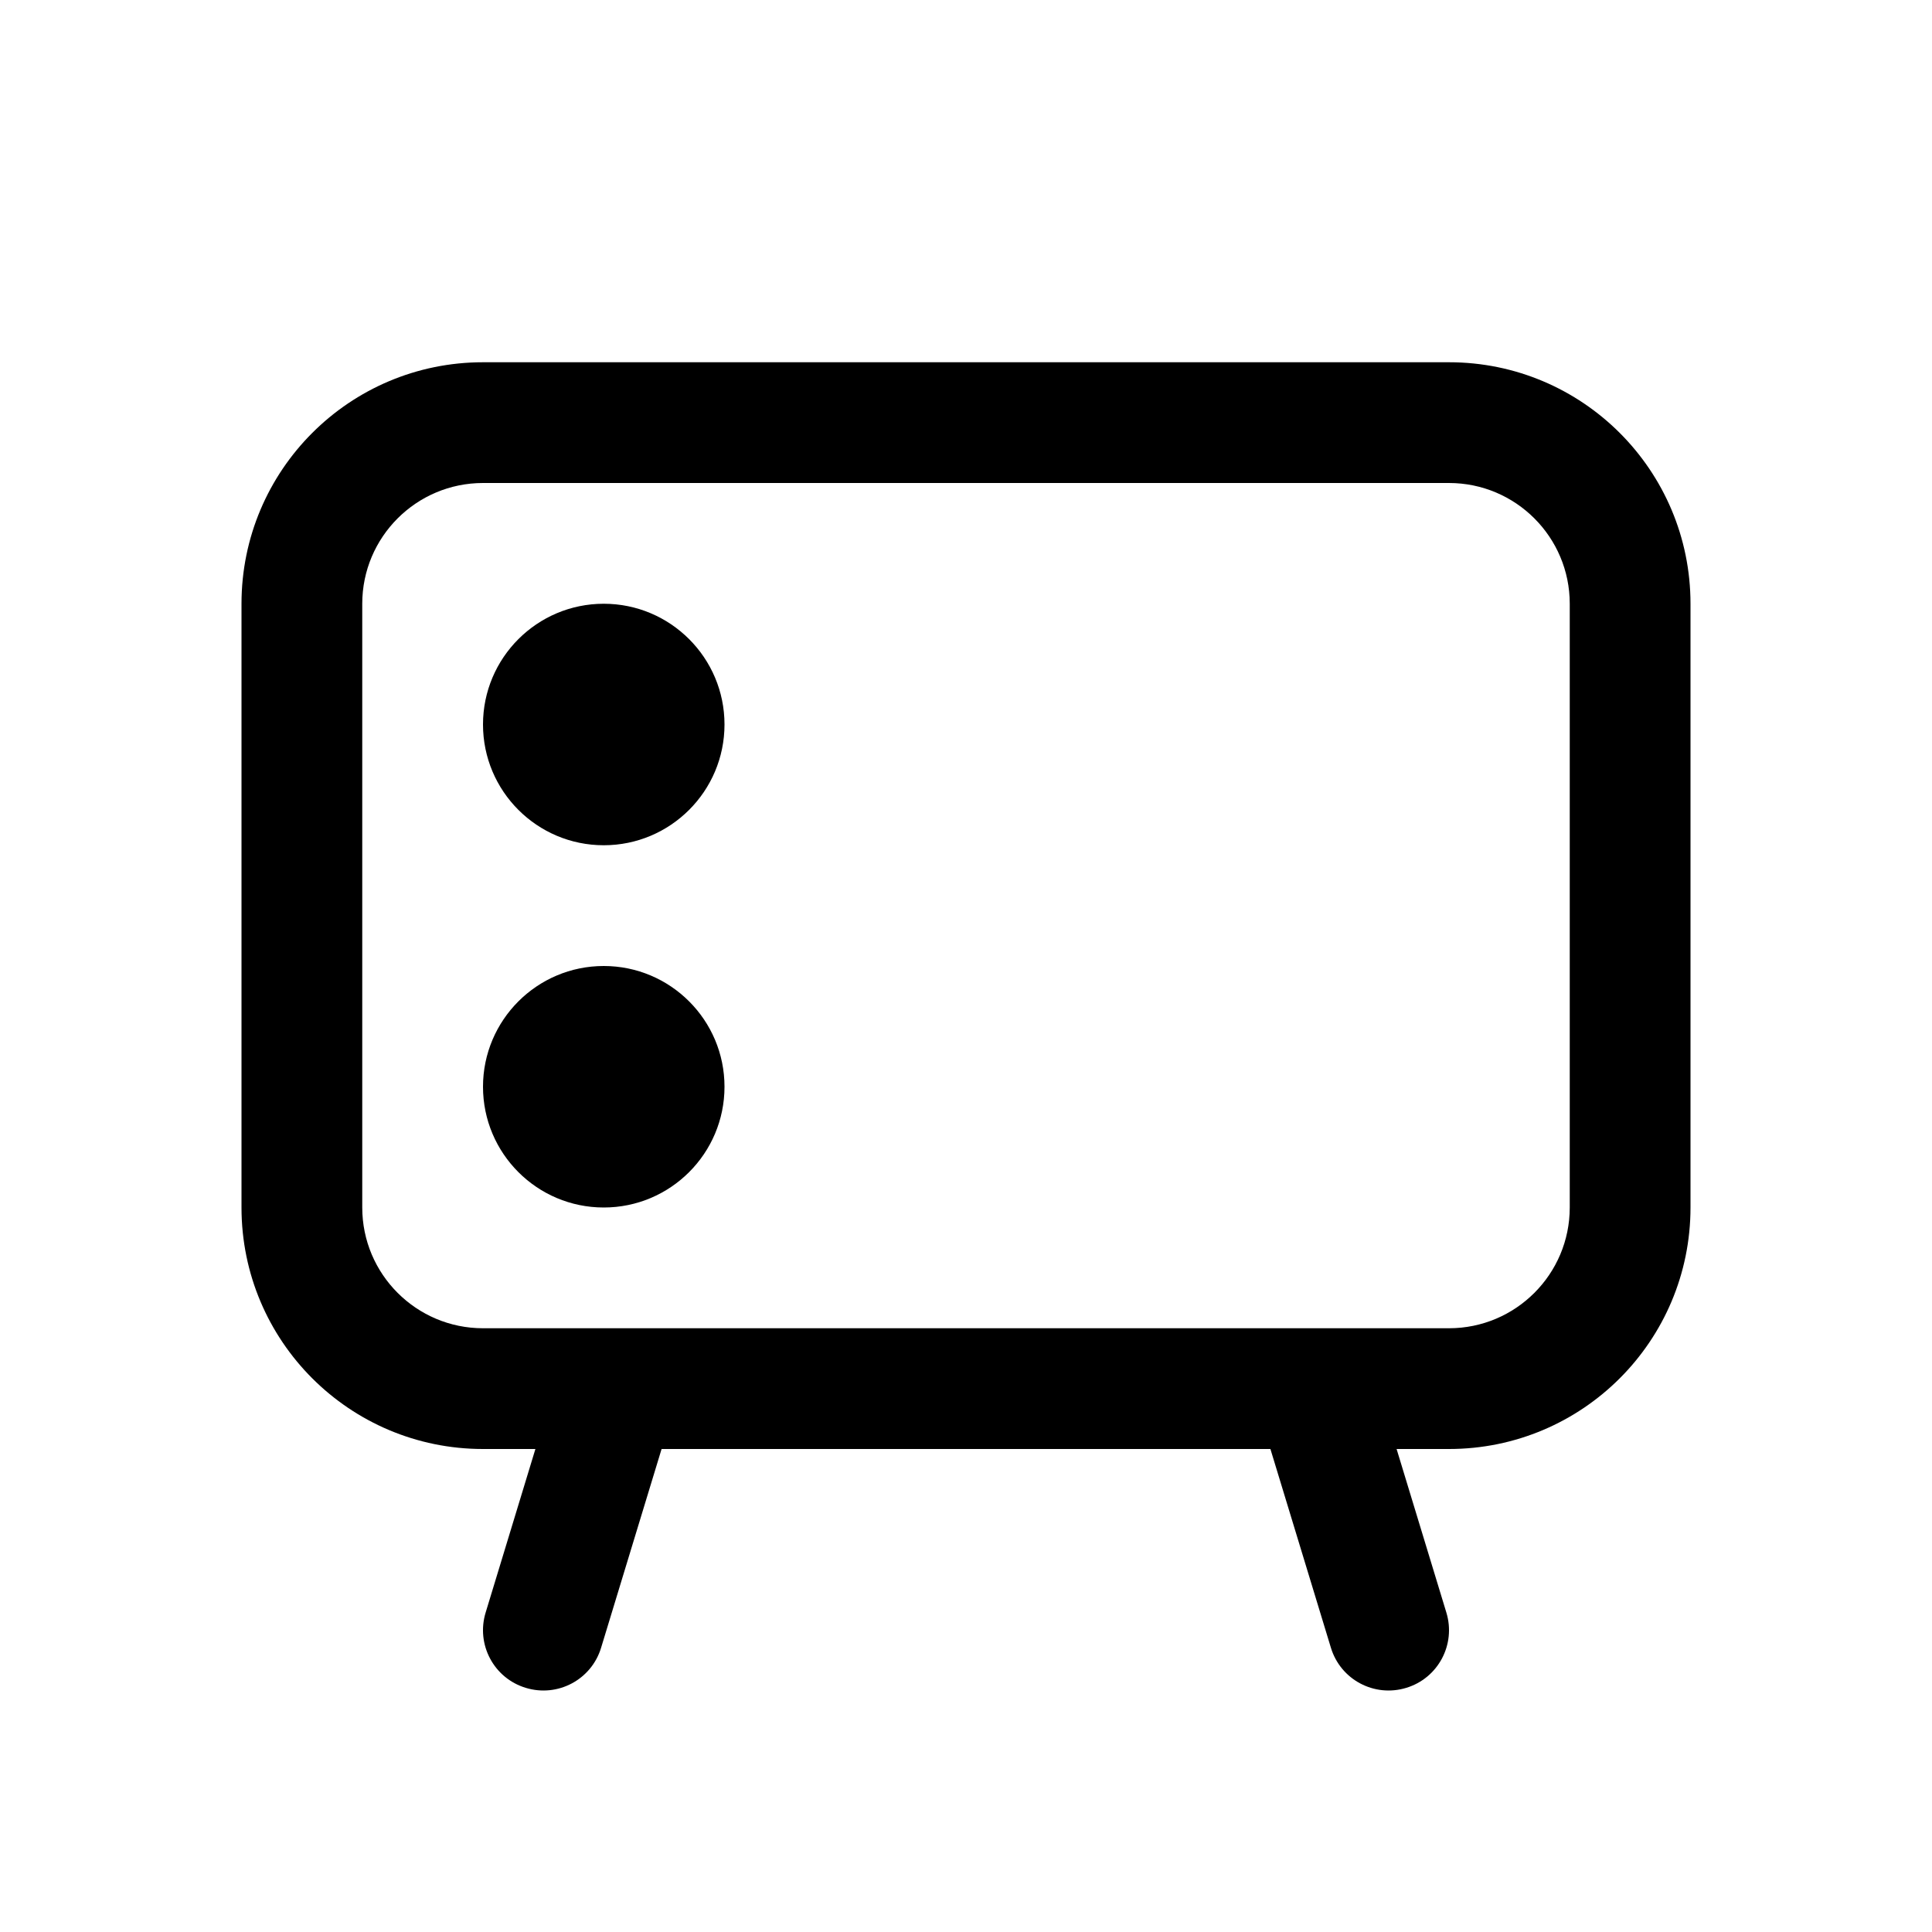 <svg width="16" height="16" viewBox="0 0 16 16" fill="none" xmlns="http://www.w3.org/2000/svg">
<path fill-rule="evenodd" clip-rule="evenodd" d="M4 4H12C12.552 4 13 4.448 13 5V10C13 10.552 12.552 11 12 11H11.262H10.216H5.784H4.738H4C3.448 11 3 10.552 3 10V5C3 4.448 3.448 4 4 4ZM4.434 12H4C2.895 12 2 11.105 2 10V5C2 3.895 2.895 3 4 3H12C13.105 3 14 3.895 14 5V10C14 11.105 13.105 12 12 12H11.566L11.978 13.354C12.059 13.619 11.91 13.898 11.646 13.978C11.381 14.059 11.102 13.91 11.022 13.646L10.521 12H5.479L4.978 13.646C4.898 13.91 4.619 14.059 4.354 13.978C4.09 13.898 3.941 13.619 4.022 13.354L4.434 12ZM5 5C4.448 5 4 5.448 4 6C4 6.552 4.448 7 5 7C5.552 7 6 6.552 6 6C6 5.448 5.552 5 5 5ZM5 8C4.448 8 4 8.448 4 9C4 9.552 4.448 10 5 10C5.552 10 6 9.552 6 9C6 8.448 5.552 8 5 8Z" fill="currentColor" />
</svg>
